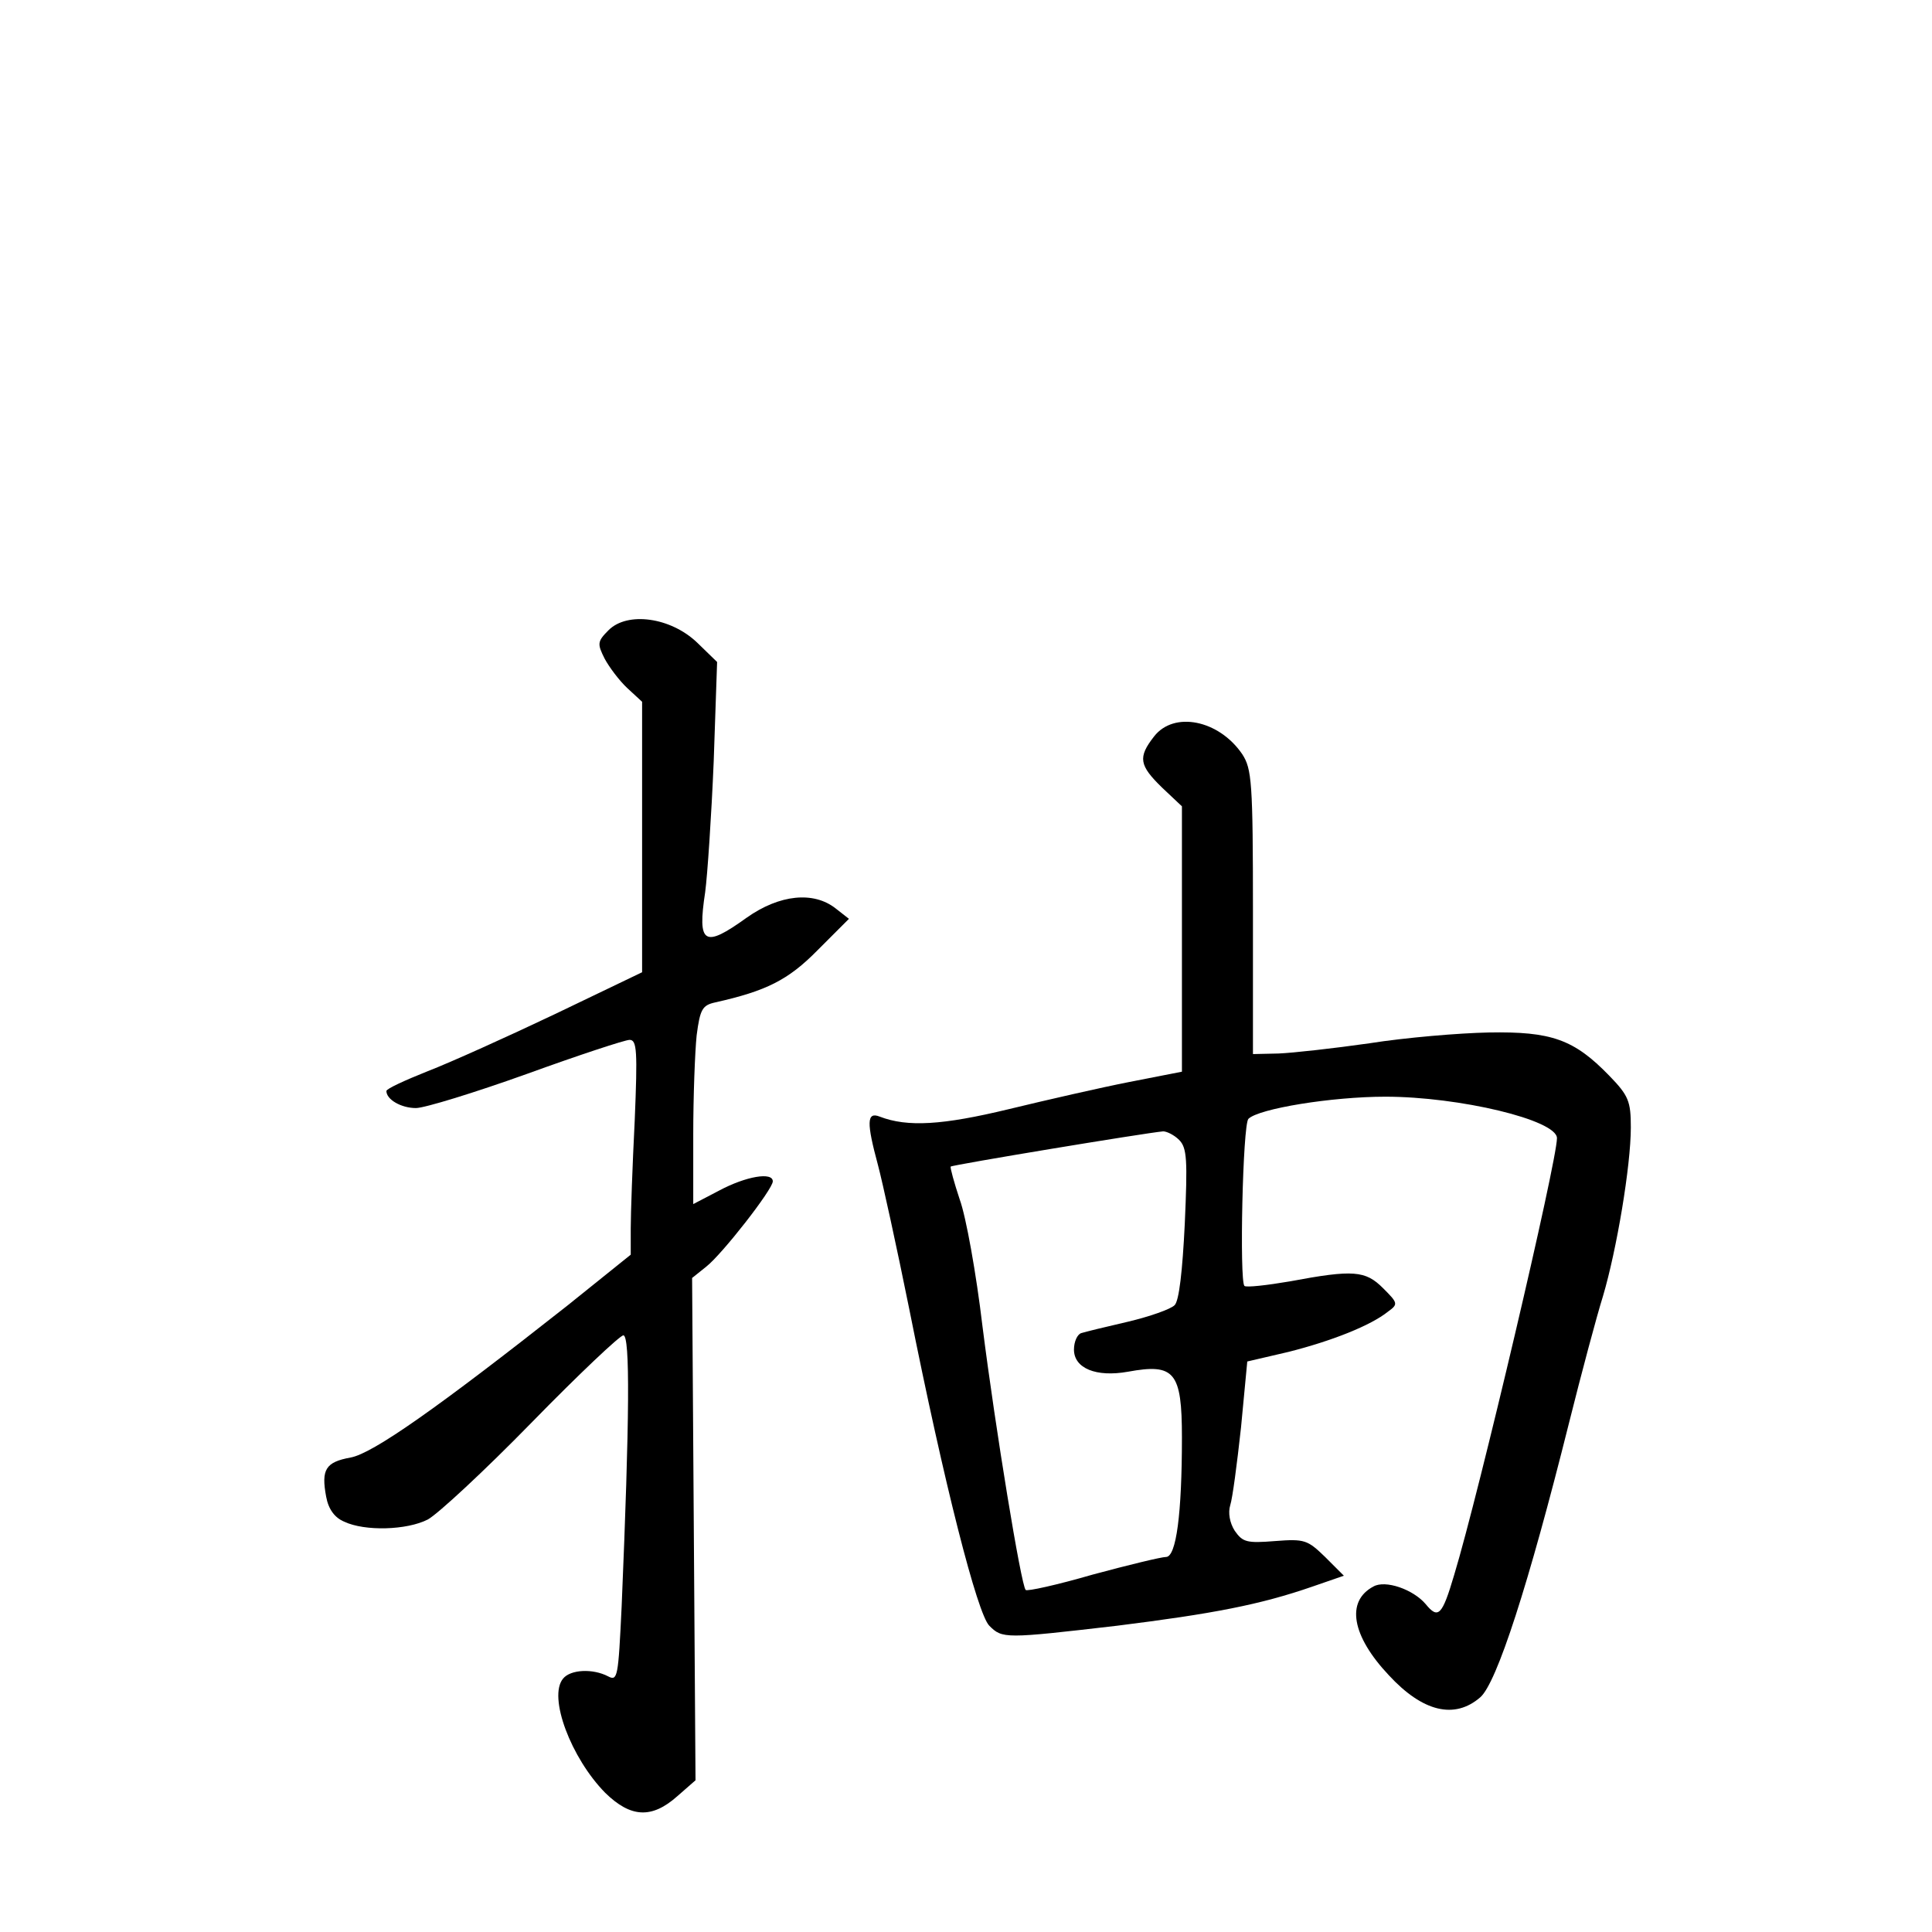 <?xml version="1.0" standalone="no"?>
<!DOCTYPE svg PUBLIC "-//W3C//DTD SVG 20010904//EN"
 "http://www.w3.org/TR/2001/REC-SVG-20010904/DTD/svg10.dtd">
<svg version="1.0" xmlns="http://www.w3.org/2000/svg"
 width="340pt" height="340pt" viewBox="0 0 340 340"
 preserveAspectRatio="xMidYMid meet">
<g transform="translate(0,340) scale(0.1,-0.1)"
fill="#000000" stroke="none">
<path d="M1071 2291 c-20 -20 -20 -24 -7 -50 8 -15 26 -39 40 -52 l26 -24 0
-238 0 -238 -152 -73 c-84 -40 -186 -86 -225 -101 -40 -16 -73 -31 -73 -35 0
-15 26 -30 52 -30 15 0 103 27 195 60 91 33 173 60 181 60 13 0 14 -20 9 -142
-4 -79 -7 -164 -7 -190 l0 -46 -112 -90 c-227 -179 -342 -260 -381 -267 -44
-8 -52 -21 -43 -69 4 -22 15 -37 32 -44 36 -17 110 -15 147 4 18 10 100 86
182 170 83 85 156 154 162 154 12 0 11 -145 -3 -477 -6 -125 -7 -132 -24 -123
-27 14 -66 12 -79 -4 -27 -32 14 -140 74 -201 45 -44 82 -46 127 -6 l32 28 -3
442 -3 442 25 20 c28 22 117 136 117 150 0 17 -47 9 -94 -16 l-46 -24 0 122
c0 67 3 146 6 175 6 46 10 53 33 58 89 20 128 39 180 92 l55 55 -23 18 c-39
31 -99 25 -157 -16 -75 -54 -87 -47 -73 45 4 30 11 134 15 230 l6 175 -35 34
c-47 45 -123 55 -156 22z"/>
<path d="M2031 2104 c-29 -37 -26 -51 14 -90 l35 -33 0 -233 0 -234 -92 -18
c-51 -10 -147 -32 -213 -48 -116 -28 -178 -32 -227 -13 -23 9 -23 -11 -3 -85
8 -30 33 -144 55 -253 62 -311 120 -537 141 -558 23 -23 27 -23 225 0 168 21
252 37 344 69 l55 19 -33 33 c-31 30 -36 32 -88 28 -50 -4 -57 -2 -71 18 -9
14 -12 32 -8 45 4 12 12 73 19 137 l11 116 73 17 c75 19 144 46 175 71 18 13
17 15 -9 41 -31 31 -52 33 -164 12 -41 -7 -77 -11 -80 -8 -9 9 -3 284 7 294
18 18 147 39 241 39 130 0 302 -41 302 -73 0 -41 -137 -624 -181 -769 -21 -71
-28 -78 -50 -51 -22 26 -71 43 -92 31 -49 -26 -38 -87 27 -156 60 -65 116 -78
161 -39 29 25 85 198 156 482 22 88 49 189 60 224 24 81 49 229 49 297 0 46
-4 56 -38 91 -62 64 -102 78 -212 76 -52 -1 -147 -9 -210 -19 -63 -9 -135 -17
-160 -18 l-45 -1 0 250 c0 229 -2 252 -19 278 -41 60 -120 76 -155 31z m44
-710 c14 -14 15 -35 10 -148 -4 -82 -10 -136 -18 -143 -7 -7 -44 -20 -82 -29
-39 -9 -76 -18 -82 -20 -7 -2 -13 -15 -13 -29 0 -33 39 -49 95 -39 82 15 95 0
95 -116 0 -134 -10 -210 -28 -210 -8 0 -66 -14 -129 -31 -62 -18 -116 -30
-118 -27 -8 8 -53 282 -76 464 -11 93 -29 193 -40 223 -10 30 -17 56 -16 58 3
3 341 59 374 62 6 0 19 -6 28 -15z"/>
</g>
</svg>
